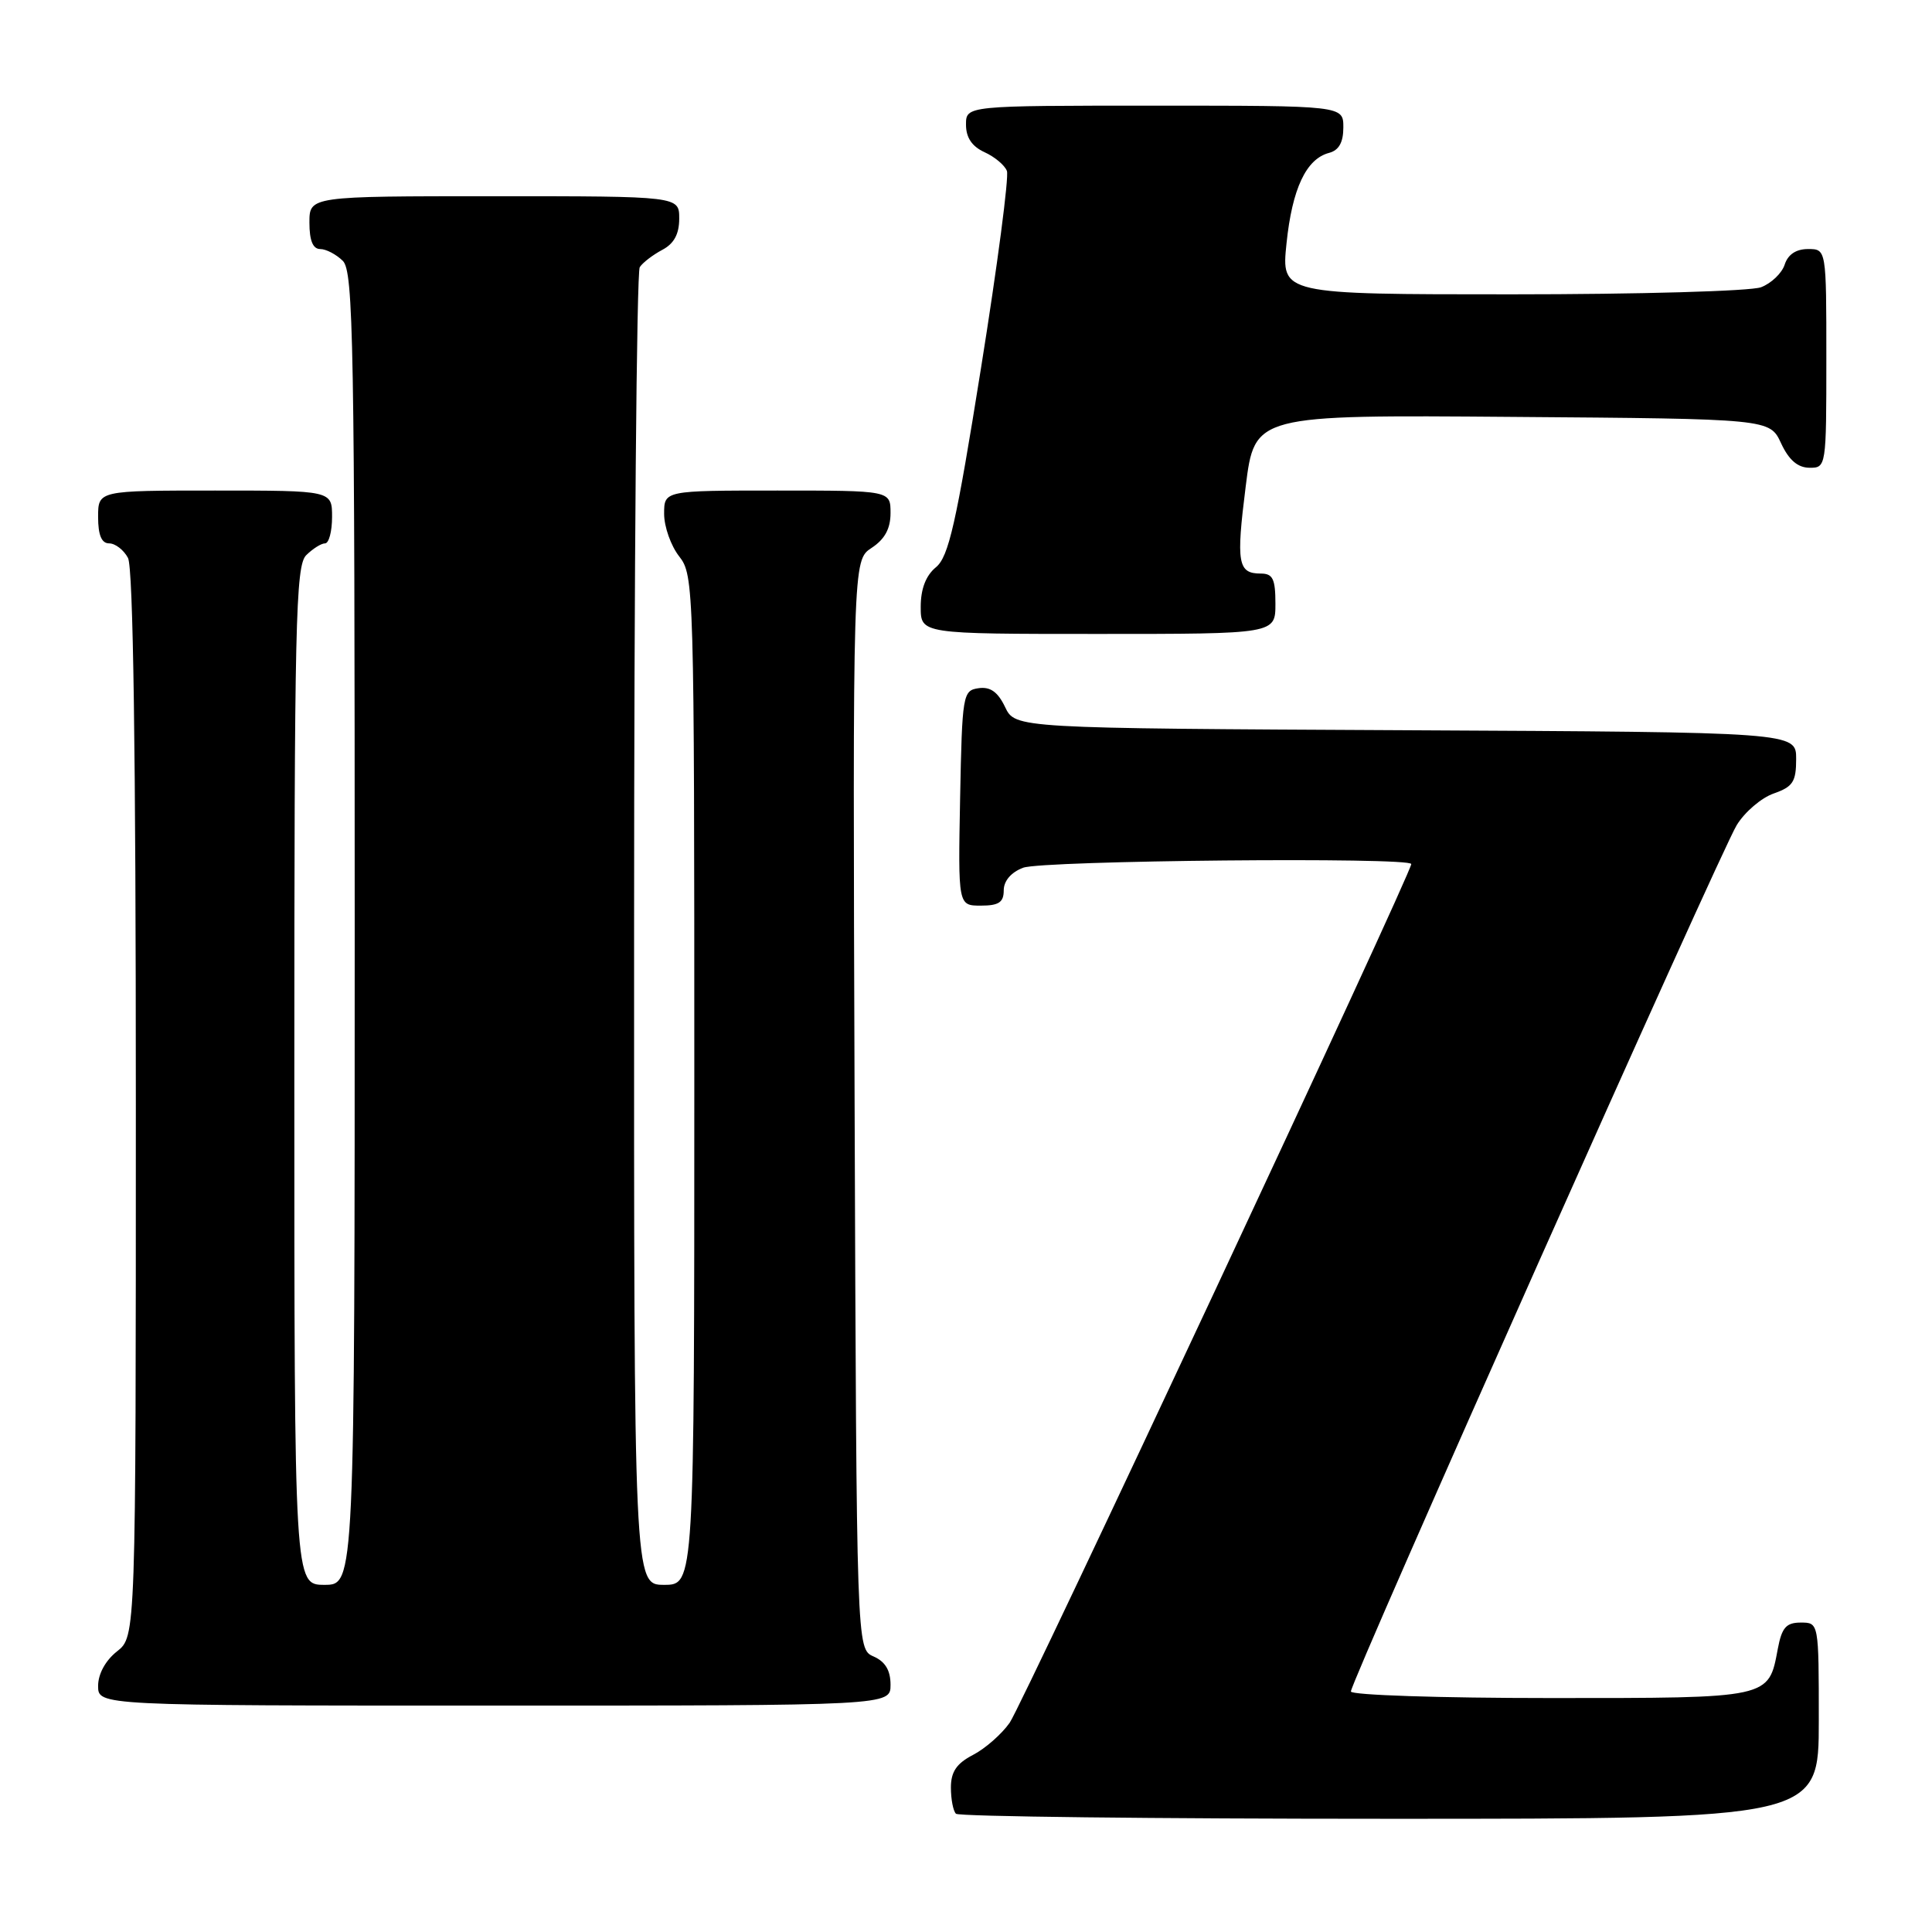 <?xml version="1.0" encoding="UTF-8" standalone="no"?>
<!DOCTYPE svg PUBLIC "-//W3C//DTD SVG 1.1//EN" "http://www.w3.org/Graphics/SVG/1.1/DTD/svg11.dtd" >
<svg xmlns="http://www.w3.org/2000/svg" xmlns:xlink="http://www.w3.org/1999/xlink" version="1.1" viewBox="0 0 256 256">
 <g >
 <path fill="currentColor"
d=" M 241.00 228.00 C 241.00 215.00 241.00 215.00 238.61 215.00 C 236.68 215.00 236.10 215.66 235.57 218.47 C 234.33 225.08 234.70 225.00 205.43 225.00 C 190.89 225.00 179.00 224.61 179.00 224.13 C 179.00 222.78 227.92 112.93 230.12 109.34 C 231.18 107.60 233.39 105.71 235.03 105.14 C 237.57 104.25 238.00 103.59 238.00 100.56 C 238.00 97.02 238.00 97.02 186.26 96.76 C 134.53 96.50 134.53 96.50 133.18 93.69 C 132.22 91.68 131.22 90.97 129.67 91.19 C 127.58 91.49 127.49 91.99 127.22 105.75 C 126.95 120.00 126.95 120.00 129.97 120.00 C 132.35 120.00 133.00 119.56 133.00 117.98 C 133.00 116.72 133.98 115.58 135.57 114.98 C 138.12 114.01 187.00 113.55 187.00 114.49 C 187.00 115.73 135.51 225.81 133.79 228.27 C 132.72 229.79 130.53 231.71 128.92 232.54 C 126.75 233.67 126.00 234.77 126.00 236.86 C 126.00 238.40 126.30 239.97 126.67 240.33 C 127.03 240.70 152.91 241.00 184.17 241.00 C 241.00 241.00 241.00 241.00 241.00 228.00 Z  M 118.00 223.24 C 118.00 221.33 117.30 220.17 115.75 219.49 C 113.50 218.50 113.50 218.50 113.24 146.37 C 112.99 74.24 112.99 74.24 115.49 72.60 C 117.24 71.45 118.00 70.05 118.00 67.98 C 118.00 65.00 118.00 65.00 103.00 65.00 C 88.00 65.00 88.00 65.00 88.00 68.09 C 88.00 69.79 88.90 72.33 90.00 73.73 C 91.95 76.21 92.00 77.78 92.00 143.13 C 92.00 210.00 92.00 210.00 88.00 210.00 C 84.00 210.00 84.00 210.00 84.02 123.25 C 84.02 75.54 84.36 36.00 84.77 35.40 C 85.17 34.79 86.51 33.77 87.75 33.11 C 89.31 32.29 90.00 31.02 90.00 28.96 C 90.00 26.00 90.00 26.00 65.50 26.00 C 41.00 26.00 41.00 26.00 41.00 29.50 C 41.00 31.87 41.46 33.00 42.43 33.00 C 43.21 33.00 44.56 33.71 45.43 34.57 C 46.83 35.98 47.00 45.38 47.00 123.07 C 47.00 210.00 47.00 210.00 43.00 210.00 C 39.00 210.00 39.00 210.00 39.00 142.57 C 39.00 82.61 39.17 74.97 40.57 73.57 C 41.44 72.71 42.56 72.00 43.07 72.00 C 43.58 72.00 44.00 70.42 44.00 68.50 C 44.00 65.00 44.00 65.00 28.50 65.00 C 13.00 65.00 13.00 65.00 13.00 68.50 C 13.00 70.91 13.46 72.00 14.46 72.00 C 15.27 72.00 16.40 72.87 16.96 73.93 C 17.65 75.22 18.00 99.68 18.00 146.36 C 18.00 216.85 18.00 216.85 15.50 218.82 C 13.98 220.02 13.00 221.81 13.00 223.39 C 13.00 226.00 13.00 226.00 65.50 226.00 C 118.00 226.00 118.00 226.00 118.00 223.24 Z  M 169.00 80.00 C 169.00 76.71 168.66 76.00 167.06 76.00 C 164.02 76.00 163.78 74.61 165.06 64.47 C 166.25 54.97 166.25 54.97 200.38 55.24 C 234.50 55.50 234.50 55.50 236.00 58.73 C 237.03 60.95 238.20 61.96 239.75 61.98 C 241.98 62.00 242.00 61.88 242.00 47.50 C 242.00 33.00 242.00 33.00 239.57 33.00 C 237.99 33.00 236.91 33.72 236.48 35.06 C 236.12 36.19 234.71 37.54 233.35 38.06 C 231.99 38.58 217.12 39.00 200.32 39.00 C 169.77 39.00 169.77 39.00 170.47 32.25 C 171.22 25.00 173.07 21.06 176.10 20.26 C 177.41 19.92 178.00 18.87 178.00 16.88 C 178.00 14.00 178.00 14.00 153.00 14.00 C 128.00 14.00 128.00 14.00 128.00 16.52 C 128.00 18.23 128.79 19.40 130.44 20.16 C 131.79 20.77 133.13 21.89 133.42 22.65 C 133.71 23.41 132.17 35.16 129.99 48.76 C 126.69 69.43 125.70 73.77 124.02 75.16 C 122.68 76.26 122.00 78.03 122.00 80.41 C 122.00 84.00 122.00 84.00 145.50 84.00 C 169.00 84.00 169.00 84.00 169.00 80.00 Z "/>
</g>
</svg>
